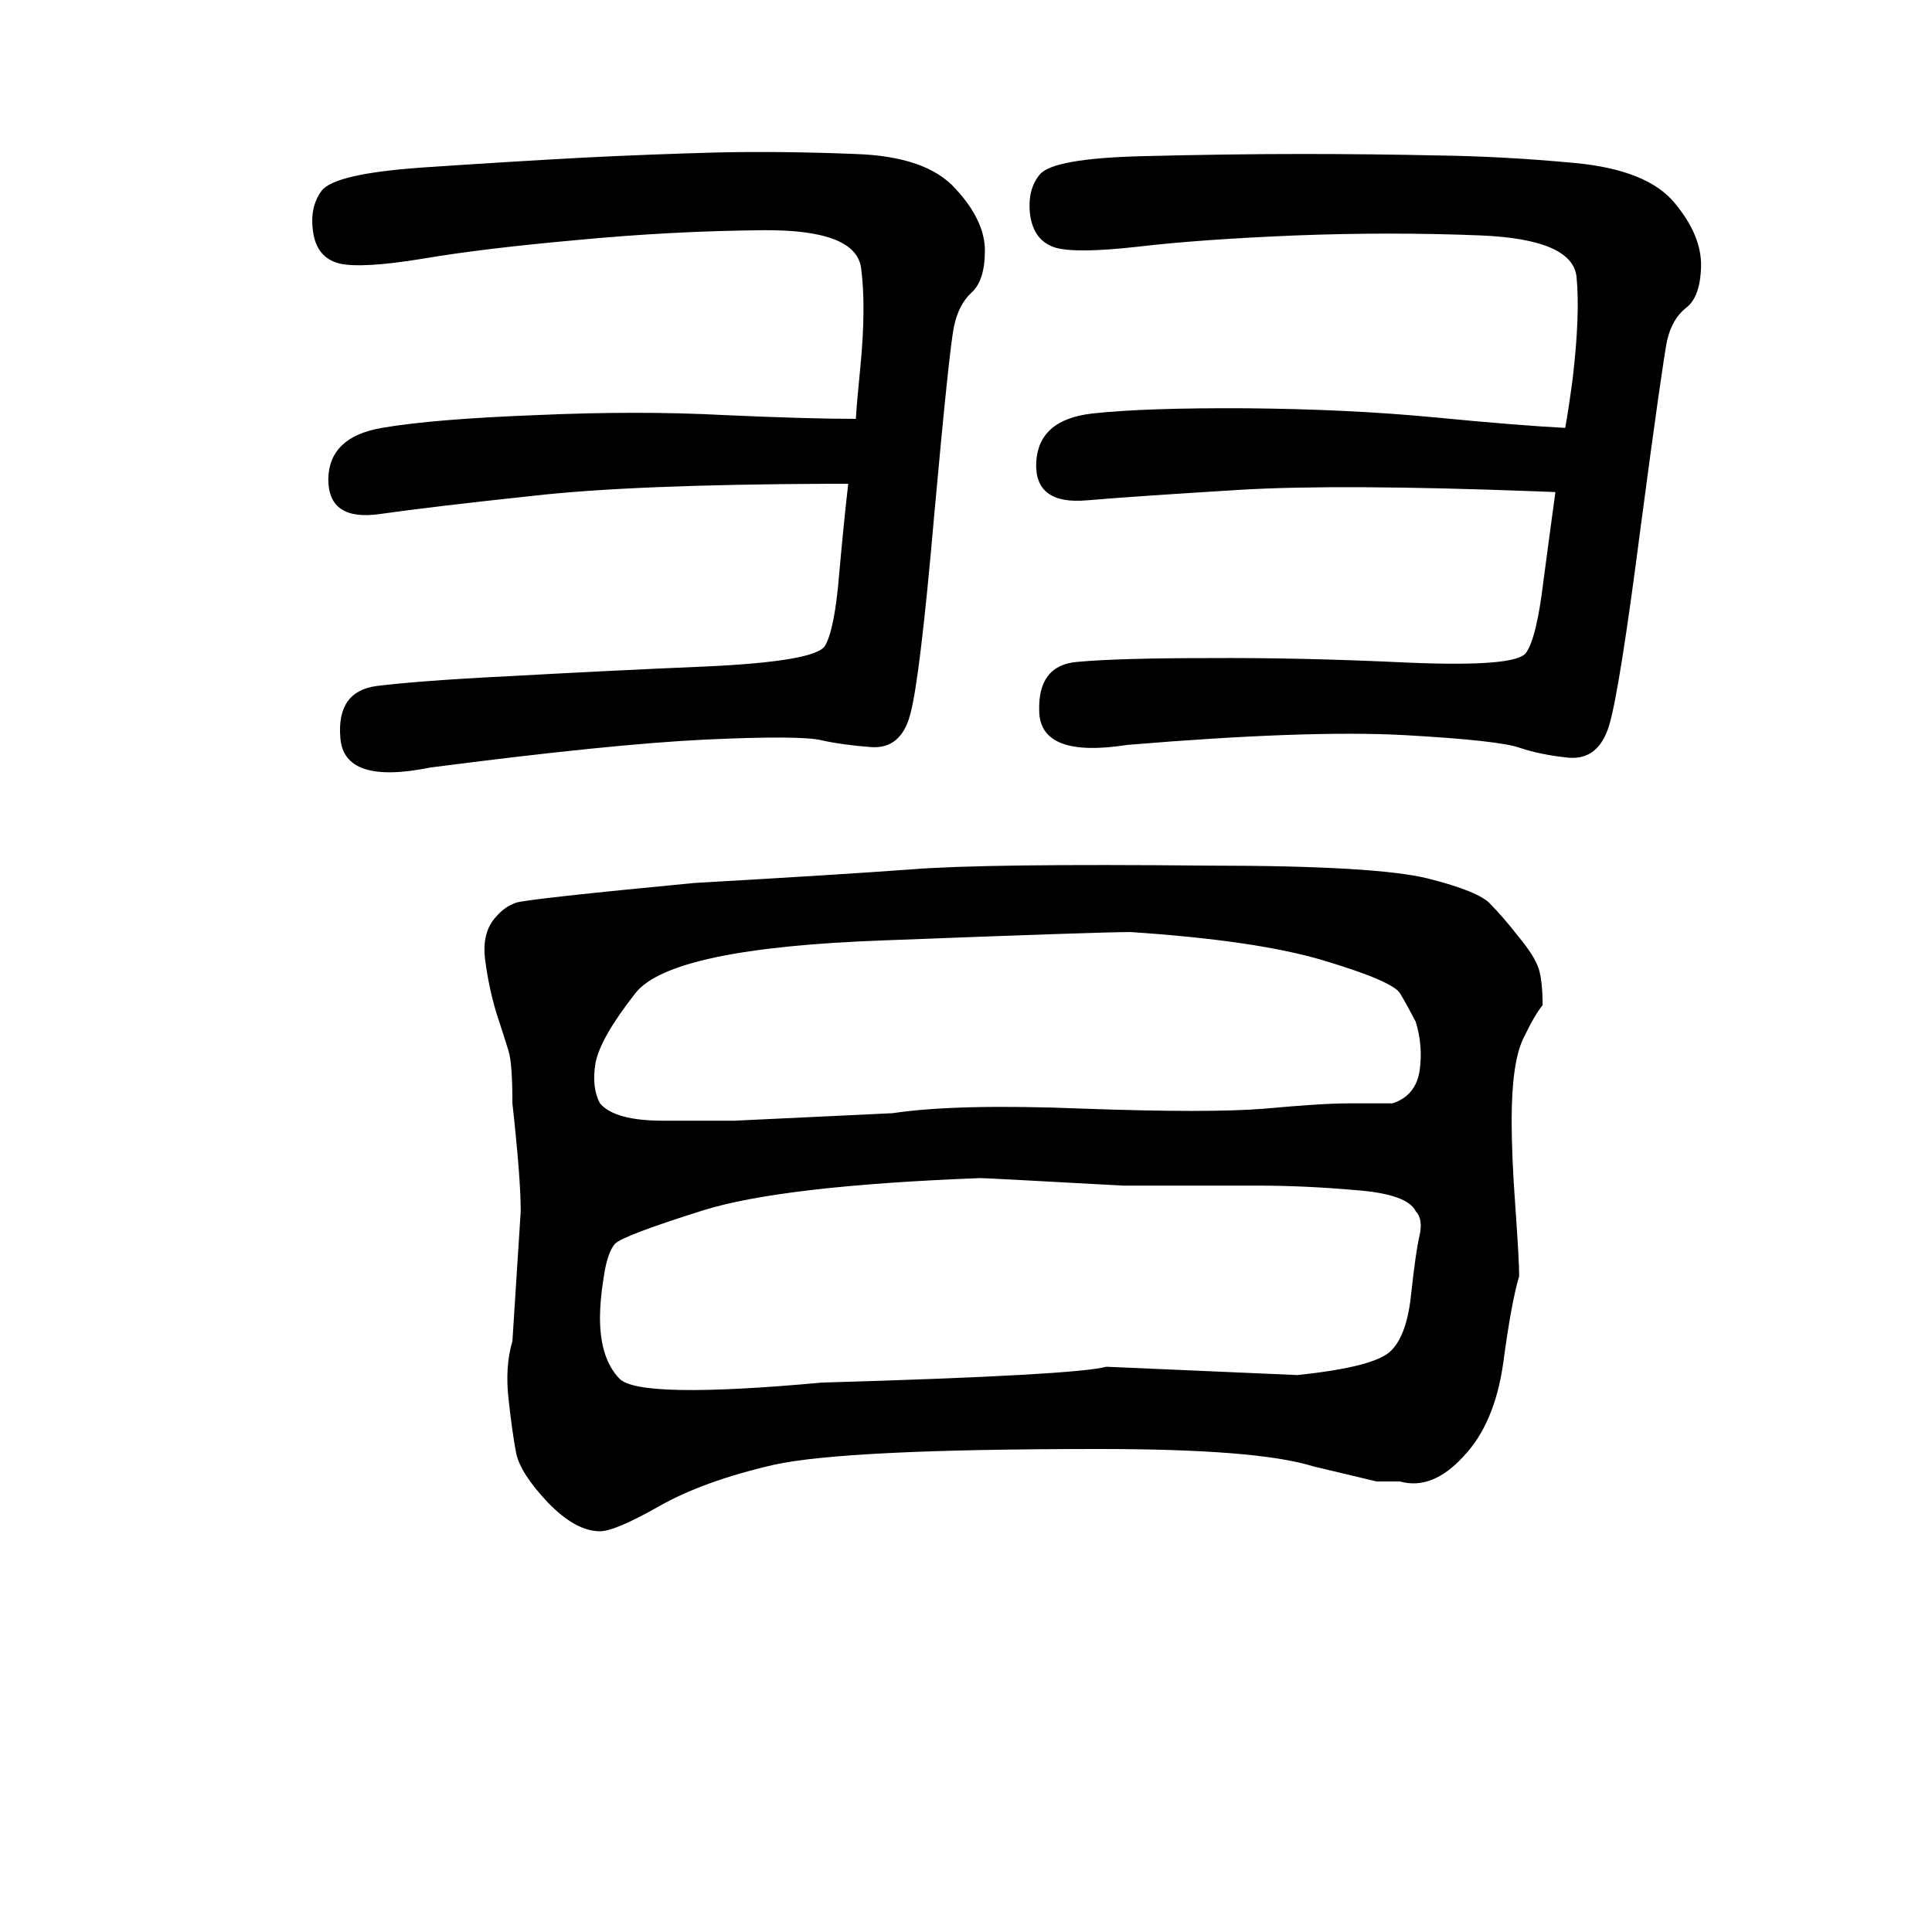 <?xml version="1.0" encoding="UTF-8"?>
<svg xmlns="http://www.w3.org/2000/svg" xmlns:xlink="http://www.w3.org/1999/xlink" width="40pt" height="40pt" viewBox="0 0 40 40" version="1.1">
<defs>
<g>
<symbol overflow="visible" id="glyph0-0">
<path style="stroke:none;" d="M 1 -26.859 L 18.531 -26.859 L 18.531 0 L 1 0 L 1 -26.859 Z M 9.766 -13.594 L 17.797 -26.141 L 1.641 -26.141 L 9.766 -13.594 Z M 17.906 -1.016 L 17.906 -25.906 L 9.906 -13.375 L 17.906 -1.016 Z M 1.625 -0.859 L 9.625 -13.375 L 1.625 -25.75 L 1.625 -0.859 Z M 1.859 -0.781 L 17.781 -0.781 L 9.766 -13.172 L 1.859 -0.781 Z M 1.859 -0.781 "/>
</symbol>
<symbol overflow="visible" id="glyph0-1">
<path style="stroke:none;" d="M 14.375 -11.719 C 16.352 -11.832 17.848 -11.926 18.859 -12 C 19.867 -12.082 21.93 -12.109 25.047 -12.078 C 27.348 -12.078 28.852 -11.988 29.562 -11.812 C 30.27 -11.633 30.703 -11.457 30.859 -11.281 C 31.023 -11.113 31.219 -10.891 31.438 -10.609 C 31.664 -10.336 31.805 -10.113 31.859 -9.938 C 31.91 -9.77 31.938 -9.52 31.938 -9.188 C 31.832 -9.062 31.695 -8.828 31.531 -8.484 C 31.375 -8.148 31.297 -7.586 31.297 -6.797 C 31.297 -6.336 31.32 -5.738 31.375 -5 C 31.426 -4.27 31.453 -3.797 31.453 -3.578 C 31.348 -3.234 31.238 -2.641 31.125 -1.797 C 31.008 -0.953 30.734 -0.301 30.297 0.156 C 29.867 0.625 29.43 0.797 28.984 0.672 C 28.879 0.672 28.719 0.672 28.5 0.672 L 27.188 0.359 C 26.414 0.117 24.938 0 22.75 0 C 19.25 0 17.004 0.109 16.016 0.328 C 15.035 0.555 14.242 0.844 13.641 1.188 C 13.035 1.531 12.629 1.703 12.422 1.703 C 12.086 1.703 11.727 1.504 11.344 1.109 C 10.969 0.711 10.75 0.375 10.688 0.094 C 10.633 -0.188 10.582 -0.555 10.531 -1.016 C 10.477 -1.473 10.504 -1.879 10.609 -2.234 L 10.781 -4.922 C 10.781 -5.379 10.723 -6.125 10.609 -7.156 C 10.609 -7.707 10.582 -8.066 10.531 -8.234 C 10.477 -8.41 10.395 -8.672 10.281 -9.016 C 10.176 -9.359 10.098 -9.723 10.047 -10.109 C 9.992 -10.504 10.07 -10.812 10.281 -11.031 C 10.395 -11.164 10.531 -11.258 10.688 -11.312 C 10.852 -11.363 12.082 -11.5 14.375 -11.719 Z M 18.484 -6.953 C 19.367 -7.086 20.68 -7.117 22.422 -7.047 C 24.172 -6.984 25.426 -6.984 26.188 -7.047 C 26.957 -7.117 27.535 -7.156 27.922 -7.156 C 28.305 -7.156 28.609 -7.156 28.828 -7.156 C 29.148 -7.258 29.336 -7.484 29.391 -7.828 C 29.441 -8.172 29.414 -8.508 29.312 -8.844 C 29.195 -9.07 29.086 -9.27 28.984 -9.438 C 28.879 -9.602 28.359 -9.828 27.422 -10.109 C 26.492 -10.391 25.156 -10.586 23.406 -10.703 C 22.969 -10.703 21.27 -10.645 18.312 -10.531 C 15.363 -10.426 13.645 -10.062 13.156 -9.438 C 12.664 -8.812 12.391 -8.328 12.328 -7.984 C 12.273 -7.648 12.305 -7.375 12.422 -7.156 C 12.629 -6.914 13.066 -6.797 13.734 -6.797 C 13.953 -6.797 14.441 -6.797 15.203 -6.797 L 18.484 -6.953 L 18.484 -6.953 Z M 17.016 -1.375 C 20.516 -1.477 22.477 -1.586 22.906 -1.703 L 26.859 -1.531 C 27.953 -1.645 28.602 -1.816 28.812 -2.047 C 29.031 -2.273 29.164 -2.672 29.219 -3.234 C 29.281 -3.797 29.336 -4.191 29.391 -4.422 C 29.441 -4.648 29.414 -4.816 29.312 -4.922 C 29.195 -5.16 28.785 -5.305 28.078 -5.359 C 27.367 -5.422 26.688 -5.453 26.031 -5.453 L 23.25 -5.453 C 21.383 -5.555 20.398 -5.609 20.297 -5.609 C 17.555 -5.504 15.641 -5.281 14.547 -4.938 C 13.453 -4.594 12.848 -4.363 12.734 -4.25 C 12.629 -4.133 12.551 -3.906 12.5 -3.562 C 12.445 -3.227 12.422 -2.945 12.422 -2.719 C 12.422 -2.156 12.555 -1.734 12.828 -1.453 C 13.109 -1.172 14.504 -1.145 17.016 -1.375 Z M 17.562 -19.984 L 17.156 -19.984 C 14.457 -19.973 12.414 -19.891 11.031 -19.734 C 9.645 -19.586 8.594 -19.461 7.875 -19.359 C 7.156 -19.254 6.797 -19.492 6.797 -20.078 C 6.805 -20.66 7.176 -21.016 7.906 -21.141 C 8.633 -21.266 9.703 -21.352 11.109 -21.406 C 12.516 -21.469 13.812 -21.469 15 -21.406 C 16.195 -21.352 17.102 -21.328 17.719 -21.328 C 17.738 -21.617 17.77 -21.973 17.812 -22.391 C 17.895 -23.242 17.898 -23.93 17.828 -24.453 C 17.754 -24.984 17.082 -25.242 15.812 -25.234 C 14.551 -25.223 13.266 -25.156 11.953 -25.031 C 10.648 -24.914 9.578 -24.785 8.734 -24.641 C 7.891 -24.504 7.316 -24.473 7.016 -24.547 C 6.711 -24.629 6.535 -24.844 6.484 -25.188 C 6.43 -25.531 6.488 -25.816 6.656 -26.047 C 6.832 -26.285 7.523 -26.445 8.734 -26.531 C 9.941 -26.613 11.039 -26.68 12.031 -26.734 C 13.031 -26.785 13.977 -26.82 14.875 -26.844 C 15.77 -26.863 16.711 -26.852 17.703 -26.812 C 18.691 -26.781 19.383 -26.539 19.781 -26.094 C 20.188 -25.656 20.391 -25.227 20.391 -24.812 C 20.391 -24.395 20.297 -24.102 20.109 -23.938 C 19.93 -23.77 19.812 -23.535 19.75 -23.234 C 19.688 -22.941 19.551 -21.648 19.344 -19.359 C 19.145 -17.066 18.977 -15.68 18.844 -15.203 C 18.719 -14.734 18.453 -14.508 18.047 -14.531 C 17.641 -14.562 17.297 -14.609 17.016 -14.672 C 16.742 -14.742 15.941 -14.75 14.609 -14.688 C 13.285 -14.625 11.383 -14.43 8.906 -14.109 C 7.719 -13.867 7.098 -14.07 7.047 -14.719 C 6.992 -15.363 7.242 -15.723 7.797 -15.797 C 8.359 -15.867 9.27 -15.938 10.531 -16 C 11.801 -16.07 13.176 -16.141 14.656 -16.203 C 16.133 -16.273 16.941 -16.414 17.078 -16.625 C 17.211 -16.844 17.312 -17.344 17.375 -18.125 C 17.445 -18.906 17.508 -19.523 17.562 -19.984 Z M 32.203 -19.812 L 31.797 -19.828 C 29.098 -19.93 27.055 -19.941 25.672 -19.859 C 24.285 -19.773 23.227 -19.703 22.5 -19.641 C 21.781 -19.578 21.43 -19.836 21.453 -20.422 C 21.484 -21.016 21.867 -21.352 22.609 -21.438 C 23.348 -21.52 24.414 -21.555 25.812 -21.547 C 27.207 -21.535 28.504 -21.473 29.703 -21.359 C 30.898 -21.242 31.801 -21.172 32.406 -21.141 C 32.457 -21.422 32.508 -21.766 32.562 -22.172 C 32.664 -23.047 32.691 -23.742 32.641 -24.266 C 32.586 -24.785 31.93 -25.07 30.672 -25.125 C 29.422 -25.176 28.133 -25.176 26.812 -25.125 C 25.488 -25.07 24.398 -24.992 23.547 -24.891 C 22.703 -24.797 22.133 -24.789 21.844 -24.875 C 21.551 -24.969 21.379 -25.191 21.328 -25.547 C 21.285 -25.898 21.352 -26.18 21.531 -26.391 C 21.719 -26.609 22.414 -26.734 23.625 -26.766 C 24.844 -26.797 25.953 -26.812 26.953 -26.812 C 27.953 -26.812 28.895 -26.801 29.781 -26.781 C 30.664 -26.77 31.609 -26.719 32.609 -26.625 C 33.609 -26.531 34.297 -26.254 34.672 -25.797 C 35.047 -25.348 35.227 -24.91 35.219 -24.484 C 35.207 -24.055 35.102 -23.77 34.906 -23.625 C 34.719 -23.477 34.586 -23.254 34.516 -22.953 C 34.453 -22.648 34.27 -21.363 33.969 -19.094 C 33.676 -16.82 33.457 -15.445 33.312 -14.969 C 33.164 -14.5 32.891 -14.281 32.484 -14.312 C 32.086 -14.352 31.75 -14.422 31.469 -14.516 C 31.195 -14.617 30.395 -14.707 29.062 -14.781 C 27.738 -14.852 25.832 -14.785 23.344 -14.578 C 22.145 -14.391 21.535 -14.617 21.516 -15.266 C 21.492 -15.91 21.758 -16.254 22.312 -16.297 C 22.863 -16.348 23.77 -16.375 25.031 -16.375 C 26.301 -16.383 27.676 -16.352 29.156 -16.281 C 30.645 -16.219 31.457 -16.285 31.594 -16.484 C 31.738 -16.68 31.859 -17.172 31.953 -17.953 C 32.055 -18.734 32.141 -19.352 32.203 -19.812 Z M 32.203 -19.812 "/>
</symbol>
</g>
</defs>
<g id="surface0">
<g style="fill:rgb(0%,0%,0%);fill-opacity:1;">
  <use xlink:href="#glyph0-1" x="0" y="30"/>
</g>
</g>
</svg>
